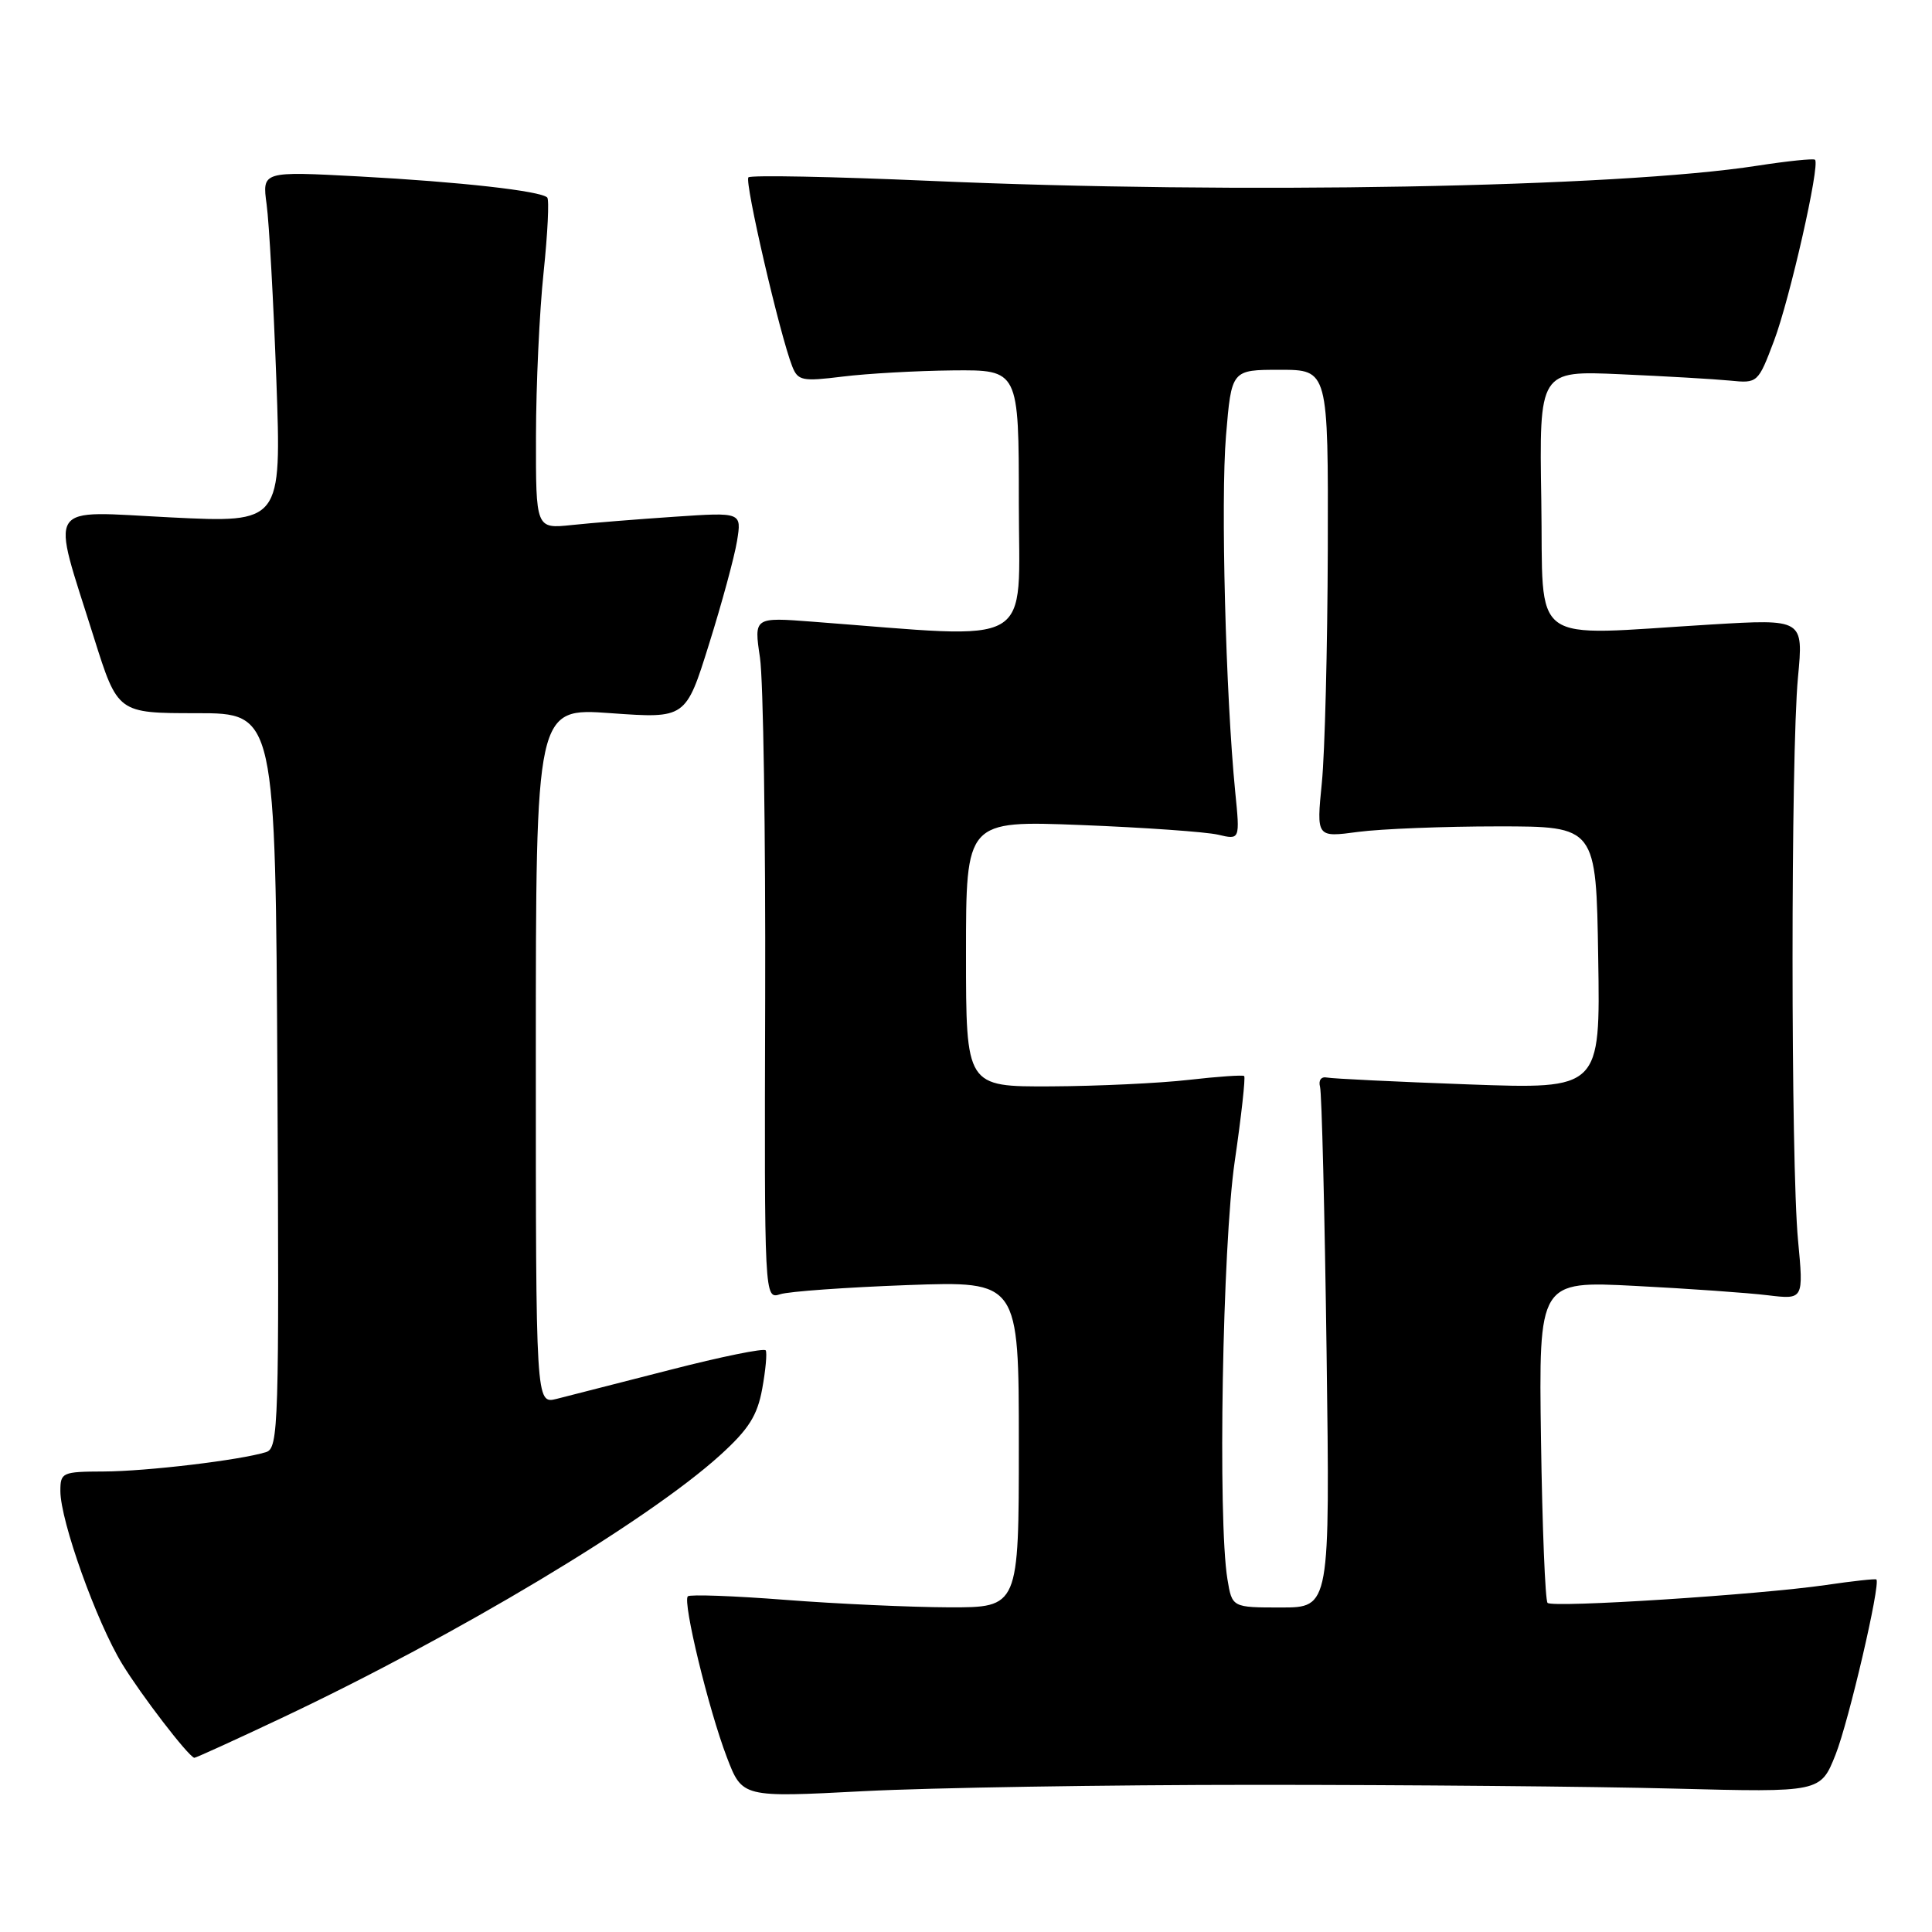 <?xml version="1.0" encoding="UTF-8" standalone="no"?>
<!DOCTYPE svg PUBLIC "-//W3C//DTD SVG 1.1//EN" "http://www.w3.org/Graphics/SVG/1.1/DTD/svg11.dtd" >
<svg xmlns="http://www.w3.org/2000/svg" xmlns:xlink="http://www.w3.org/1999/xlink" version="1.1" viewBox="0 0 256 256">
 <g >
 <path fill="currentColor"
d=" M 166.50 236.50 C 186.30 236.50 211.22 236.72 221.87 237.00 C 241.23 237.50 241.23 237.50 243.22 232.50 C 244.97 228.09 249.21 209.88 248.63 209.29 C 248.50 209.17 245.50 209.50 241.95 210.02 C 233.12 211.31 205.74 213.07 205.06 212.39 C 204.75 212.09 204.36 202.36 204.19 190.78 C 203.89 169.73 203.89 169.73 216.69 170.39 C 223.74 170.75 231.64 171.31 234.25 171.63 C 238.99 172.20 238.99 172.20 238.25 164.35 C 237.28 154.22 237.28 99.84 238.24 89.76 C 238.97 82.02 238.97 82.02 226.74 82.75 C 202.18 84.23 204.54 85.95 204.23 66.30 C 203.95 49.11 203.95 49.11 214.73 49.59 C 220.65 49.85 227.17 50.23 229.22 50.43 C 232.90 50.80 232.95 50.76 235.07 45.15 C 237.16 39.61 241.19 21.85 240.50 21.17 C 240.31 20.98 236.86 21.34 232.83 21.96 C 214.33 24.84 163.88 25.76 123.12 23.96 C 110.26 23.40 99.48 23.19 99.17 23.50 C 98.62 24.05 103.34 44.41 104.98 48.56 C 105.73 50.45 106.31 50.56 111.65 49.90 C 114.87 49.50 121.44 49.13 126.25 49.08 C 135.00 49.00 135.00 49.00 135.00 66.62 C 135.00 86.18 137.65 84.65 107.70 82.38 C 99.90 81.78 99.90 81.78 100.70 87.14 C 101.14 90.09 101.45 110.42 101.39 132.33 C 101.28 172.16 101.28 172.16 103.39 171.49 C 104.55 171.12 112.14 170.58 120.25 170.28 C 135.00 169.75 135.00 169.75 135.00 191.38 C 135.00 213.00 135.00 213.00 125.75 212.98 C 120.66 212.96 110.91 212.52 104.07 211.99 C 97.24 211.46 91.42 211.25 91.14 211.52 C 90.43 212.24 93.88 226.48 96.31 232.84 C 98.35 238.18 98.35 238.18 114.42 237.34 C 123.27 236.88 146.70 236.50 166.50 236.50 Z  M 37.24 227.68 C 60.50 216.70 85.80 201.54 95.43 192.81 C 99.21 189.38 100.35 187.58 101.00 184.01 C 101.45 181.54 101.66 179.25 101.46 178.93 C 101.26 178.61 95.56 179.77 88.80 181.51 C 82.03 183.25 75.26 184.98 73.75 185.36 C 71.00 186.04 71.00 186.04 71.00 139.91 C 71.00 93.78 71.00 93.78 80.93 94.50 C 90.87 95.21 90.87 95.21 93.95 85.35 C 95.65 79.93 97.32 73.78 97.66 71.69 C 98.28 67.87 98.28 67.87 89.39 68.47 C 84.50 68.80 78.36 69.29 75.75 69.57 C 71.00 70.07 71.00 70.07 71.02 57.78 C 71.03 51.03 71.48 41.27 72.03 36.09 C 72.57 30.92 72.79 26.45 72.51 26.17 C 71.63 25.30 61.00 24.10 47.61 23.38 C 34.73 22.69 34.73 22.69 35.33 27.09 C 35.66 29.52 36.24 40.00 36.62 50.39 C 37.30 69.28 37.30 69.28 22.66 68.56 C 5.77 67.72 6.72 66.24 12.45 84.50 C 15.60 94.50 15.60 94.50 26.05 94.50 C 36.50 94.50 36.50 94.50 36.76 143.18 C 37.00 188.90 36.91 191.89 35.26 192.41 C 31.83 193.48 19.42 194.96 13.75 194.98 C 8.24 195.00 8.00 195.11 8.00 197.57 C 8.00 201.53 12.79 214.92 16.20 220.50 C 18.73 224.63 24.84 232.60 25.74 232.92 C 25.87 232.96 31.04 230.61 37.24 227.68 Z  M 162.64 209.25 C 161.35 201.41 161.98 165.00 163.61 153.87 C 164.49 147.83 165.05 142.75 164.86 142.58 C 164.66 142.42 161.35 142.65 157.50 143.09 C 153.65 143.53 145.44 143.92 139.25 143.95 C 128.00 144.00 128.00 144.00 128.00 126.37 C 128.00 108.73 128.00 108.73 143.25 109.32 C 151.64 109.65 159.81 110.23 161.40 110.60 C 164.31 111.29 164.31 111.29 163.67 104.90 C 162.41 92.10 161.74 66.29 162.45 57.75 C 163.18 49.00 163.18 49.00 169.59 49.00 C 176.00 49.00 176.00 49.00 175.94 72.75 C 175.90 85.81 175.55 99.76 175.15 103.73 C 174.43 110.97 174.43 110.97 179.96 110.23 C 183.01 109.83 191.35 109.50 198.50 109.50 C 211.50 109.50 211.50 109.50 211.77 126.91 C 212.05 144.32 212.05 144.32 194.61 143.69 C 185.01 143.34 176.57 142.93 175.83 142.78 C 175.07 142.62 174.68 143.14 174.91 144.00 C 175.14 144.82 175.53 160.69 175.78 179.25 C 176.23 213.00 176.23 213.00 169.75 213.00 C 163.26 213.00 163.26 213.00 162.64 209.25 Z "/>
</g>
</svg>